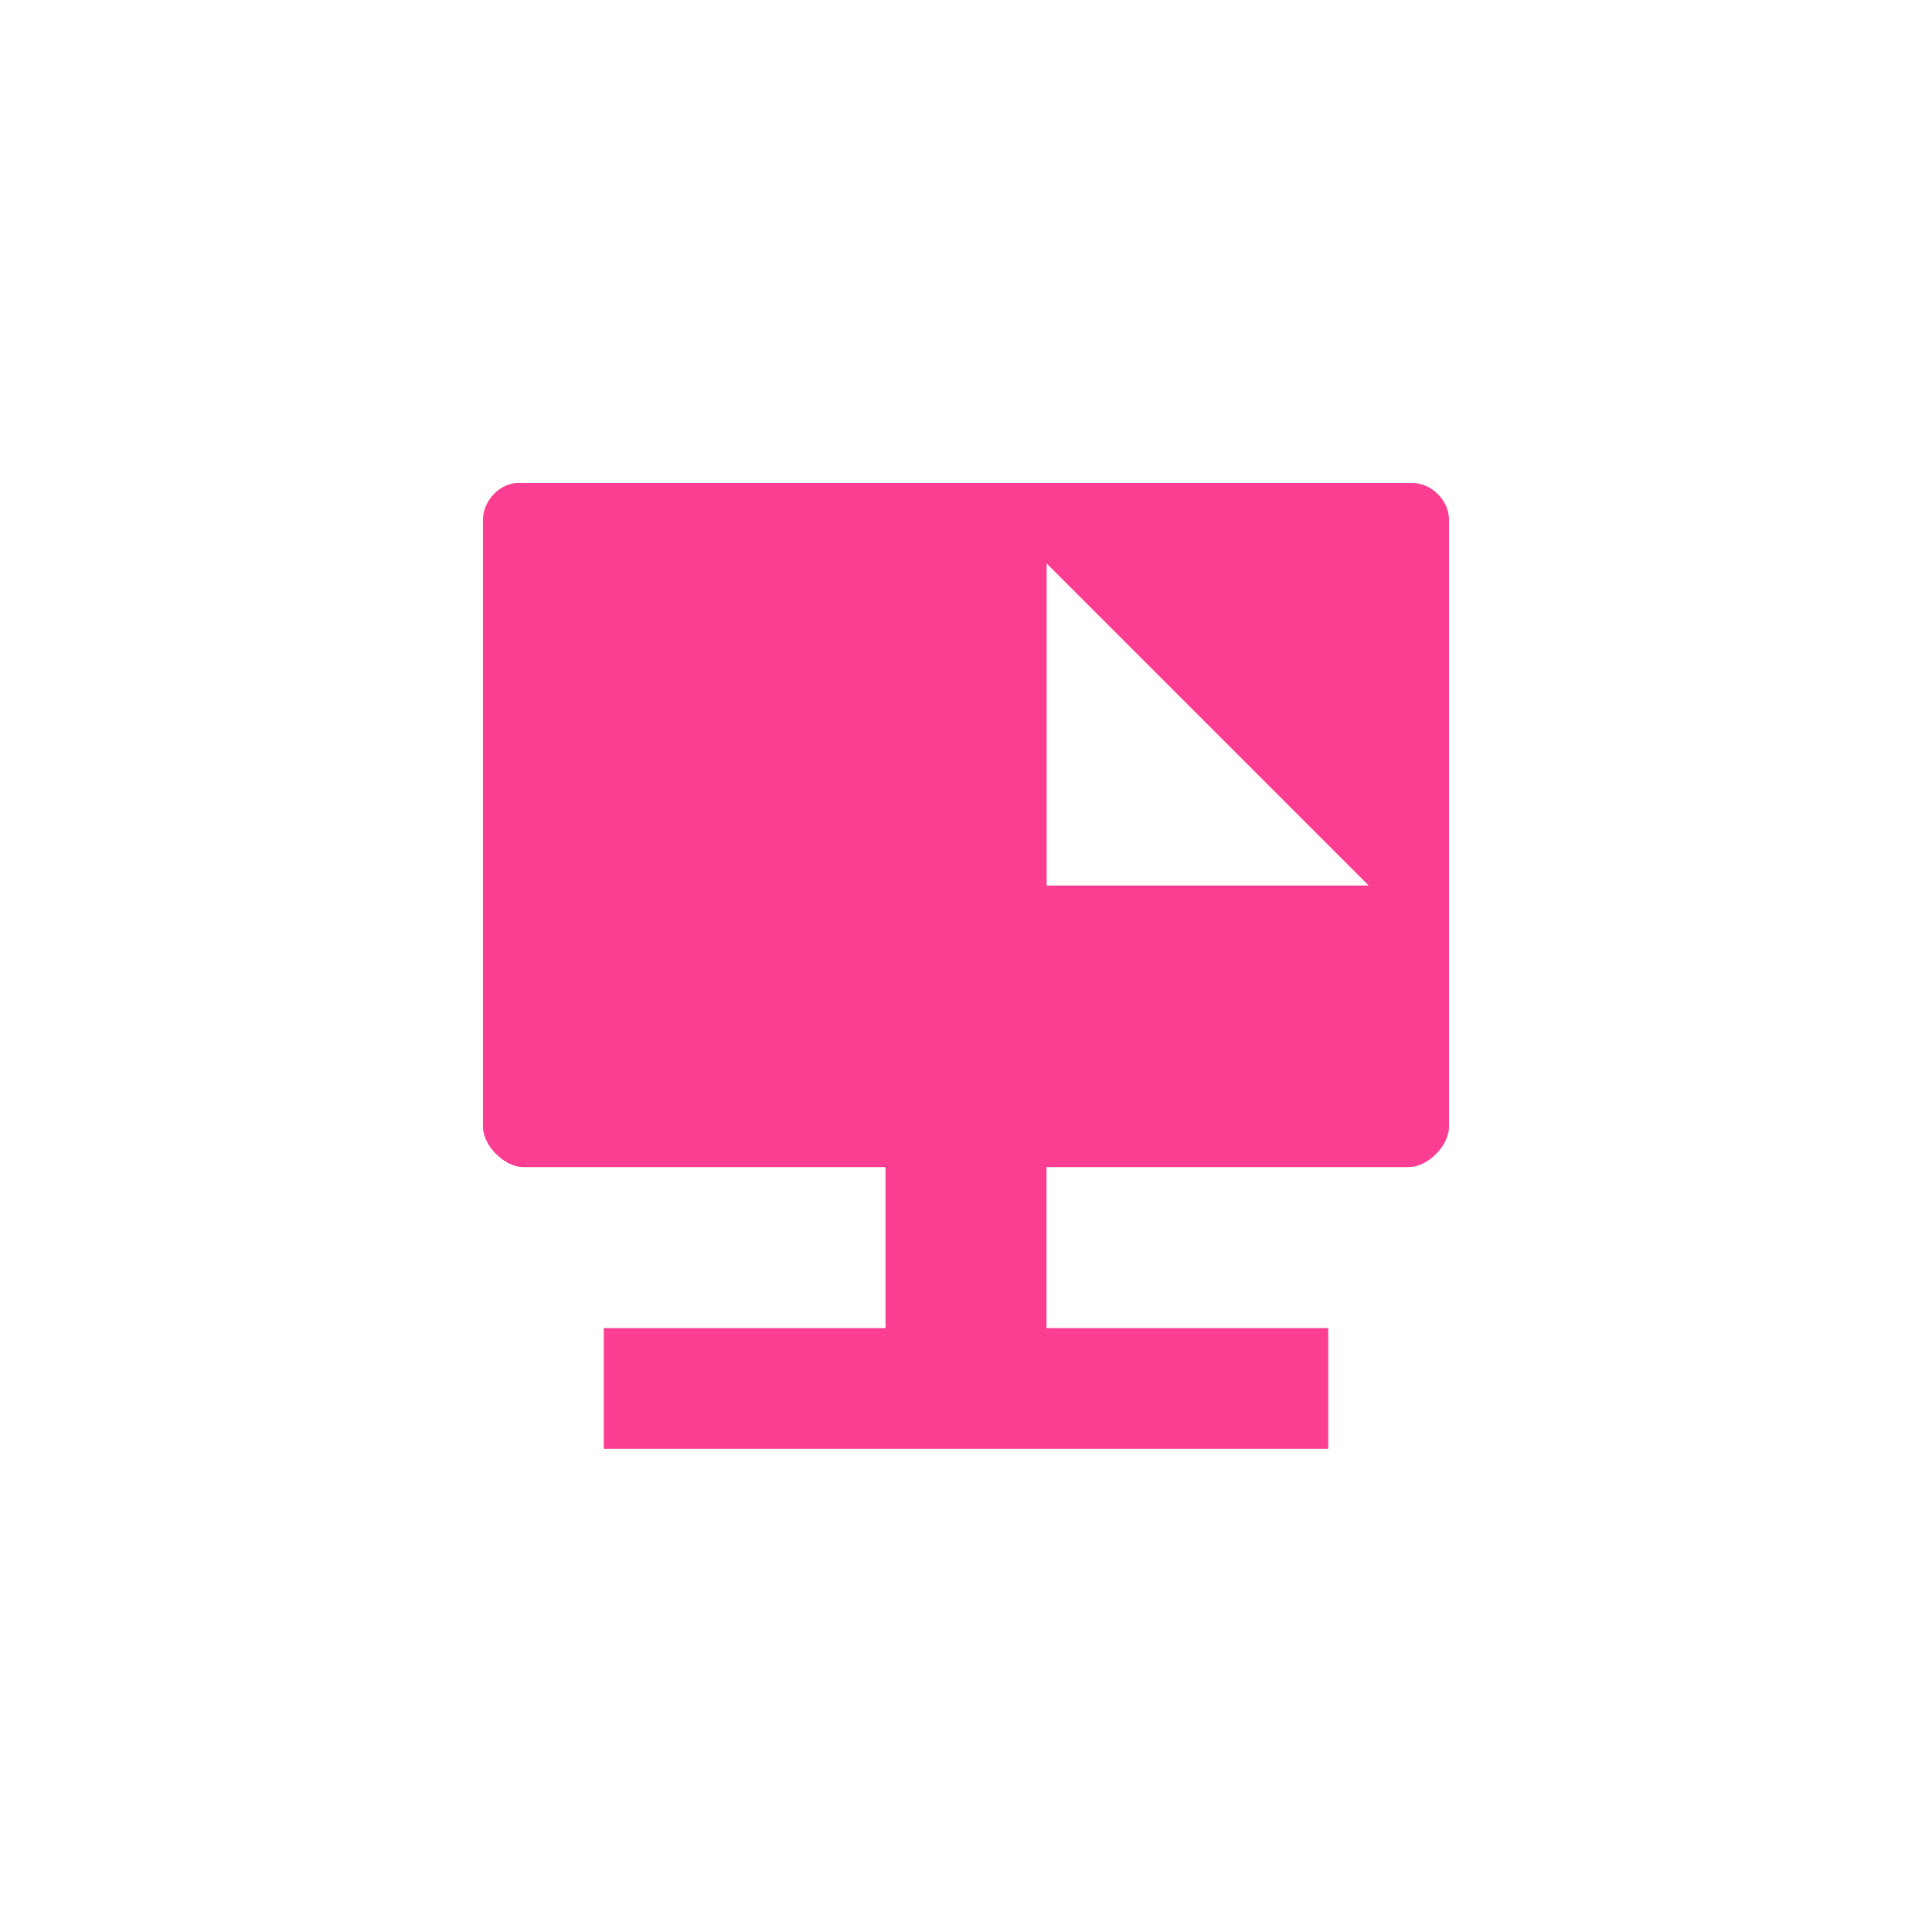 <!-- color: #eeeeee --><svg xmlns="http://www.w3.org/2000/svg" viewBox="0 0 48 48"><g><path d="m 12.813 12 c -0.438 0.047 -0.813 0.461 -0.813 0.906 l 0 15.09 c 0 0.469 0.531 1 1 1 l 9 0 l 0 4 l -7 0 l 0 3 l 18 0 l 0 -3 l -7 0 l 0 -4 l 9 0 c 0.473 0 1 -0.531 1 -1 l 0 -15.09 c 0 -0.473 -0.438 -0.906 -0.906 -0.906 m -9.09 2 l 8 8 l -8 0 m 0 -8" fill="#fc3e92" stroke="none" fill-rule="nonzero" fill-opacity="1"/></g></svg>
